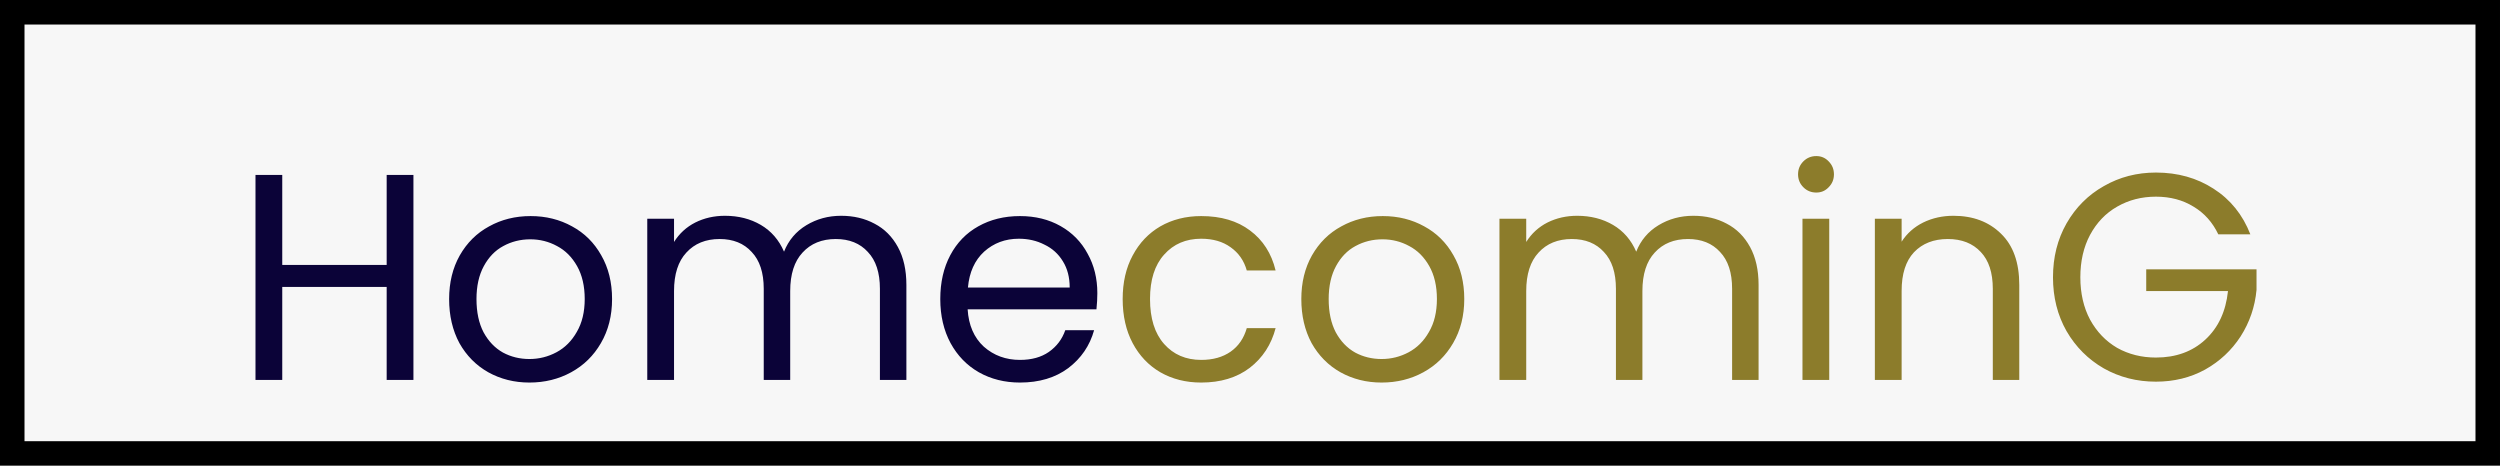 <svg width="204" height="38" viewBox="0 0 204 38" fill="none" xmlns="http://www.w3.org/2000/svg">
<rect x="1" y="1" width="202" height="36" fill="#F7F7F7" stroke="black" stroke-width="2"/>
<g filter="url(#filter0_d)">
<path d="M33.736 10.272V27H31.552V19.416H23.032V27H20.848V10.272H23.032V17.616H31.552V10.272H33.736ZM43.201 27.216C41.969 27.216 40.849 26.936 39.841 26.376C38.849 25.816 38.065 25.024 37.489 24C36.929 22.96 36.649 21.76 36.649 20.4C36.649 19.056 36.937 17.872 37.513 16.848C38.105 15.808 38.905 15.016 39.913 14.472C40.921 13.912 42.049 13.632 43.297 13.632C44.545 13.632 45.673 13.912 46.681 14.472C47.689 15.016 48.481 15.8 49.057 16.824C49.649 17.848 49.945 19.04 49.945 20.4C49.945 21.76 49.641 22.96 49.033 24C48.441 25.024 47.633 25.816 46.609 26.376C45.585 26.936 44.449 27.216 43.201 27.216ZM43.201 25.296C43.985 25.296 44.721 25.112 45.409 24.744C46.097 24.376 46.649 23.824 47.065 23.088C47.497 22.352 47.713 21.456 47.713 20.4C47.713 19.344 47.505 18.448 47.089 17.712C46.673 16.976 46.129 16.432 45.457 16.08C44.785 15.712 44.057 15.528 43.273 15.528C42.473 15.528 41.737 15.712 41.065 16.08C40.409 16.432 39.881 16.976 39.481 17.712C39.081 18.448 38.881 19.344 38.881 20.4C38.881 21.472 39.073 22.376 39.457 23.112C39.857 23.848 40.385 24.4 41.041 24.768C41.697 25.12 42.417 25.296 43.201 25.296ZM68.633 13.608C69.657 13.608 70.569 13.824 71.369 14.256C72.169 14.672 72.801 15.304 73.265 16.152C73.729 17 73.961 18.032 73.961 19.248V27H71.801V19.56C71.801 18.248 71.473 17.248 70.817 16.56C70.177 15.856 69.305 15.504 68.201 15.504C67.065 15.504 66.161 15.872 65.489 16.608C64.817 17.328 64.481 18.376 64.481 19.752V27H62.321V19.56C62.321 18.248 61.993 17.248 61.337 16.56C60.697 15.856 59.825 15.504 58.721 15.504C57.585 15.504 56.681 15.872 56.009 16.608C55.337 17.328 55.001 18.376 55.001 19.752V27H52.817V13.848H55.001V15.744C55.433 15.056 56.009 14.528 56.729 14.16C57.465 13.792 58.273 13.608 59.153 13.608C60.257 13.608 61.233 13.856 62.081 14.352C62.929 14.848 63.561 15.576 63.977 16.536C64.345 15.608 64.953 14.888 65.801 14.376C66.649 13.864 67.593 13.608 68.633 13.608ZM89.543 19.92C89.543 20.336 89.519 20.776 89.471 21.24H78.959C79.039 22.536 79.479 23.552 80.279 24.288C81.095 25.008 82.079 25.368 83.231 25.368C84.175 25.368 84.959 25.152 85.583 24.72C86.223 24.272 86.671 23.68 86.927 22.944H89.279C88.927 24.208 88.223 25.24 87.167 26.04C86.111 26.824 84.799 27.216 83.231 27.216C81.983 27.216 80.863 26.936 79.871 26.376C78.895 25.816 78.127 25.024 77.567 24C77.007 22.96 76.727 21.76 76.727 20.4C76.727 19.04 76.999 17.848 77.543 16.824C78.087 15.8 78.847 15.016 79.823 14.472C80.815 13.912 81.951 13.632 83.231 13.632C84.479 13.632 85.583 13.904 86.543 14.448C87.503 14.992 88.239 15.744 88.751 16.704C89.279 17.648 89.543 18.72 89.543 19.92ZM87.287 19.464C87.287 18.632 87.103 17.92 86.735 17.328C86.367 16.72 85.863 16.264 85.223 15.96C84.599 15.64 83.903 15.48 83.135 15.48C82.031 15.48 81.087 15.832 80.303 16.536C79.535 17.24 79.095 18.216 78.983 19.464H87.287Z" fill="#0B0338"/>
<path d="M91.61 20.4C91.61 19.04 91.882 17.856 92.426 16.848C92.97 15.824 93.722 15.032 94.682 14.472C95.658 13.912 96.77 13.632 98.018 13.632C99.634 13.632 100.962 14.024 102.002 14.808C103.058 15.592 103.754 16.68 104.09 18.072H101.738C101.514 17.272 101.074 16.64 100.418 16.176C99.778 15.712 98.978 15.48 98.018 15.48C96.77 15.48 95.762 15.912 94.994 16.776C94.226 17.624 93.842 18.832 93.842 20.4C93.842 21.984 94.226 23.208 94.994 24.072C95.762 24.936 96.77 25.368 98.018 25.368C98.978 25.368 99.778 25.144 100.418 24.696C101.058 24.248 101.498 23.608 101.738 22.776H104.09C103.738 24.12 103.034 25.2 101.978 26.016C100.922 26.816 99.602 27.216 98.018 27.216C96.77 27.216 95.658 26.936 94.682 26.376C93.722 25.816 92.97 25.024 92.426 24C91.882 22.976 91.61 21.776 91.61 20.4ZM112.74 27.216C111.508 27.216 110.388 26.936 109.38 26.376C108.388 25.816 107.604 25.024 107.028 24C106.468 22.96 106.188 21.76 106.188 20.4C106.188 19.056 106.476 17.872 107.052 16.848C107.644 15.808 108.444 15.016 109.452 14.472C110.46 13.912 111.588 13.632 112.836 13.632C114.084 13.632 115.212 13.912 116.22 14.472C117.228 15.016 118.02 15.8 118.596 16.824C119.188 17.848 119.484 19.04 119.484 20.4C119.484 21.76 119.18 22.96 118.572 24C117.98 25.024 117.172 25.816 116.148 26.376C115.124 26.936 113.988 27.216 112.74 27.216ZM112.74 25.296C113.524 25.296 114.26 25.112 114.948 24.744C115.636 24.376 116.188 23.824 116.604 23.088C117.036 22.352 117.252 21.456 117.252 20.4C117.252 19.344 117.044 18.448 116.628 17.712C116.212 16.976 115.668 16.432 114.996 16.08C114.324 15.712 113.596 15.528 112.812 15.528C112.012 15.528 111.276 15.712 110.604 16.08C109.948 16.432 109.42 16.976 109.02 17.712C108.62 18.448 108.42 19.344 108.42 20.4C108.42 21.472 108.612 22.376 108.996 23.112C109.396 23.848 109.924 24.4 110.58 24.768C111.236 25.12 111.956 25.296 112.74 25.296ZM138.172 13.608C139.196 13.608 140.108 13.824 140.908 14.256C141.708 14.672 142.34 15.304 142.804 16.152C143.268 17 143.5 18.032 143.5 19.248V27H141.34V19.56C141.34 18.248 141.012 17.248 140.356 16.56C139.716 15.856 138.844 15.504 137.74 15.504C136.604 15.504 135.7 15.872 135.028 16.608C134.356 17.328 134.02 18.376 134.02 19.752V27H131.86V19.56C131.86 18.248 131.532 17.248 130.876 16.56C130.236 15.856 129.364 15.504 128.26 15.504C127.124 15.504 126.22 15.872 125.548 16.608C124.876 17.328 124.54 18.376 124.54 19.752V27H122.356V13.848H124.54V15.744C124.972 15.056 125.548 14.528 126.268 14.16C127.004 13.792 127.812 13.608 128.692 13.608C129.796 13.608 130.772 13.856 131.62 14.352C132.468 14.848 133.1 15.576 133.516 16.536C133.884 15.608 134.492 14.888 135.34 14.376C136.188 13.864 137.132 13.608 138.172 13.608ZM148.21 11.712C147.794 11.712 147.442 11.568 147.154 11.28C146.866 10.992 146.722 10.64 146.722 10.224C146.722 9.808 146.866 9.456 147.154 9.168C147.442 8.88 147.794 8.736 148.21 8.736C148.61 8.736 148.946 8.88 149.218 9.168C149.506 9.456 149.65 9.808 149.65 10.224C149.65 10.64 149.506 10.992 149.218 11.28C148.946 11.568 148.61 11.712 148.21 11.712ZM149.266 13.848V27H147.082V13.848H149.266ZM159.397 13.608C160.997 13.608 162.293 14.096 163.285 15.072C164.277 16.032 164.773 17.424 164.773 19.248V27H162.613V19.56C162.613 18.248 162.285 17.248 161.629 16.56C160.973 15.856 160.077 15.504 158.941 15.504C157.789 15.504 156.869 15.864 156.181 16.584C155.509 17.304 155.173 18.352 155.173 19.728V27H152.989V13.848H155.173V15.72C155.605 15.048 156.189 14.528 156.925 14.16C157.677 13.792 158.501 13.608 159.397 13.608ZM181.012 15.12C180.548 14.144 179.876 13.392 178.996 12.864C178.116 12.32 177.092 12.048 175.924 12.048C174.756 12.048 173.7 12.32 172.756 12.864C171.828 13.392 171.092 14.16 170.548 15.168C170.02 16.16 169.756 17.312 169.756 18.624C169.756 19.936 170.02 21.088 170.548 22.08C171.092 23.072 171.828 23.84 172.756 24.384C173.7 24.912 174.756 25.176 175.924 25.176C177.556 25.176 178.9 24.688 179.956 23.712C181.012 22.736 181.628 21.416 181.804 19.752H175.132V17.976H184.132V19.656C184.004 21.032 183.572 22.296 182.836 23.448C182.1 24.584 181.132 25.488 179.932 26.16C178.732 26.816 177.396 27.144 175.924 27.144C174.372 27.144 172.956 26.784 171.676 26.064C170.396 25.328 169.38 24.312 168.628 23.016C167.892 21.72 167.524 20.256 167.524 18.624C167.524 16.992 167.892 15.528 168.628 14.232C169.38 12.92 170.396 11.904 171.676 11.184C172.956 10.448 174.372 10.08 175.924 10.08C177.7 10.08 179.268 10.52 180.628 11.4C182.004 12.28 183.004 13.52 183.628 15.12H181.012Z" fill="#877723" fill-opacity="0.96"/>
</g>
<defs>
<filter id="filter0_d" x="16.848" y="8.736" width="171.284" height="26.48" filterUnits="userSpaceOnUse" color-interpolation-filters="sRGB">
<feFlood flood-opacity="0" result="BackgroundImageFix"/>
<feColorMatrix in="SourceAlpha" type="matrix" values="0 0 0 0 0 0 0 0 0 0 0 0 0 0 0 0 0 0 127 0"/>
<feOffset dy="4"/>
<feGaussianBlur stdDeviation="2"/>
<feColorMatrix type="matrix" values="0 0 0 0 0 0 0 0 0 0 0 0 0 0 0 0 0 0 0.25 0"/>
<feBlend mode="normal" in2="BackgroundImageFix" result="effect1_dropShadow"/>
<feBlend mode="normal" in="SourceGraphic" in2="effect1_dropShadow" result="shape"/>
</filter>
</defs>
</svg>



